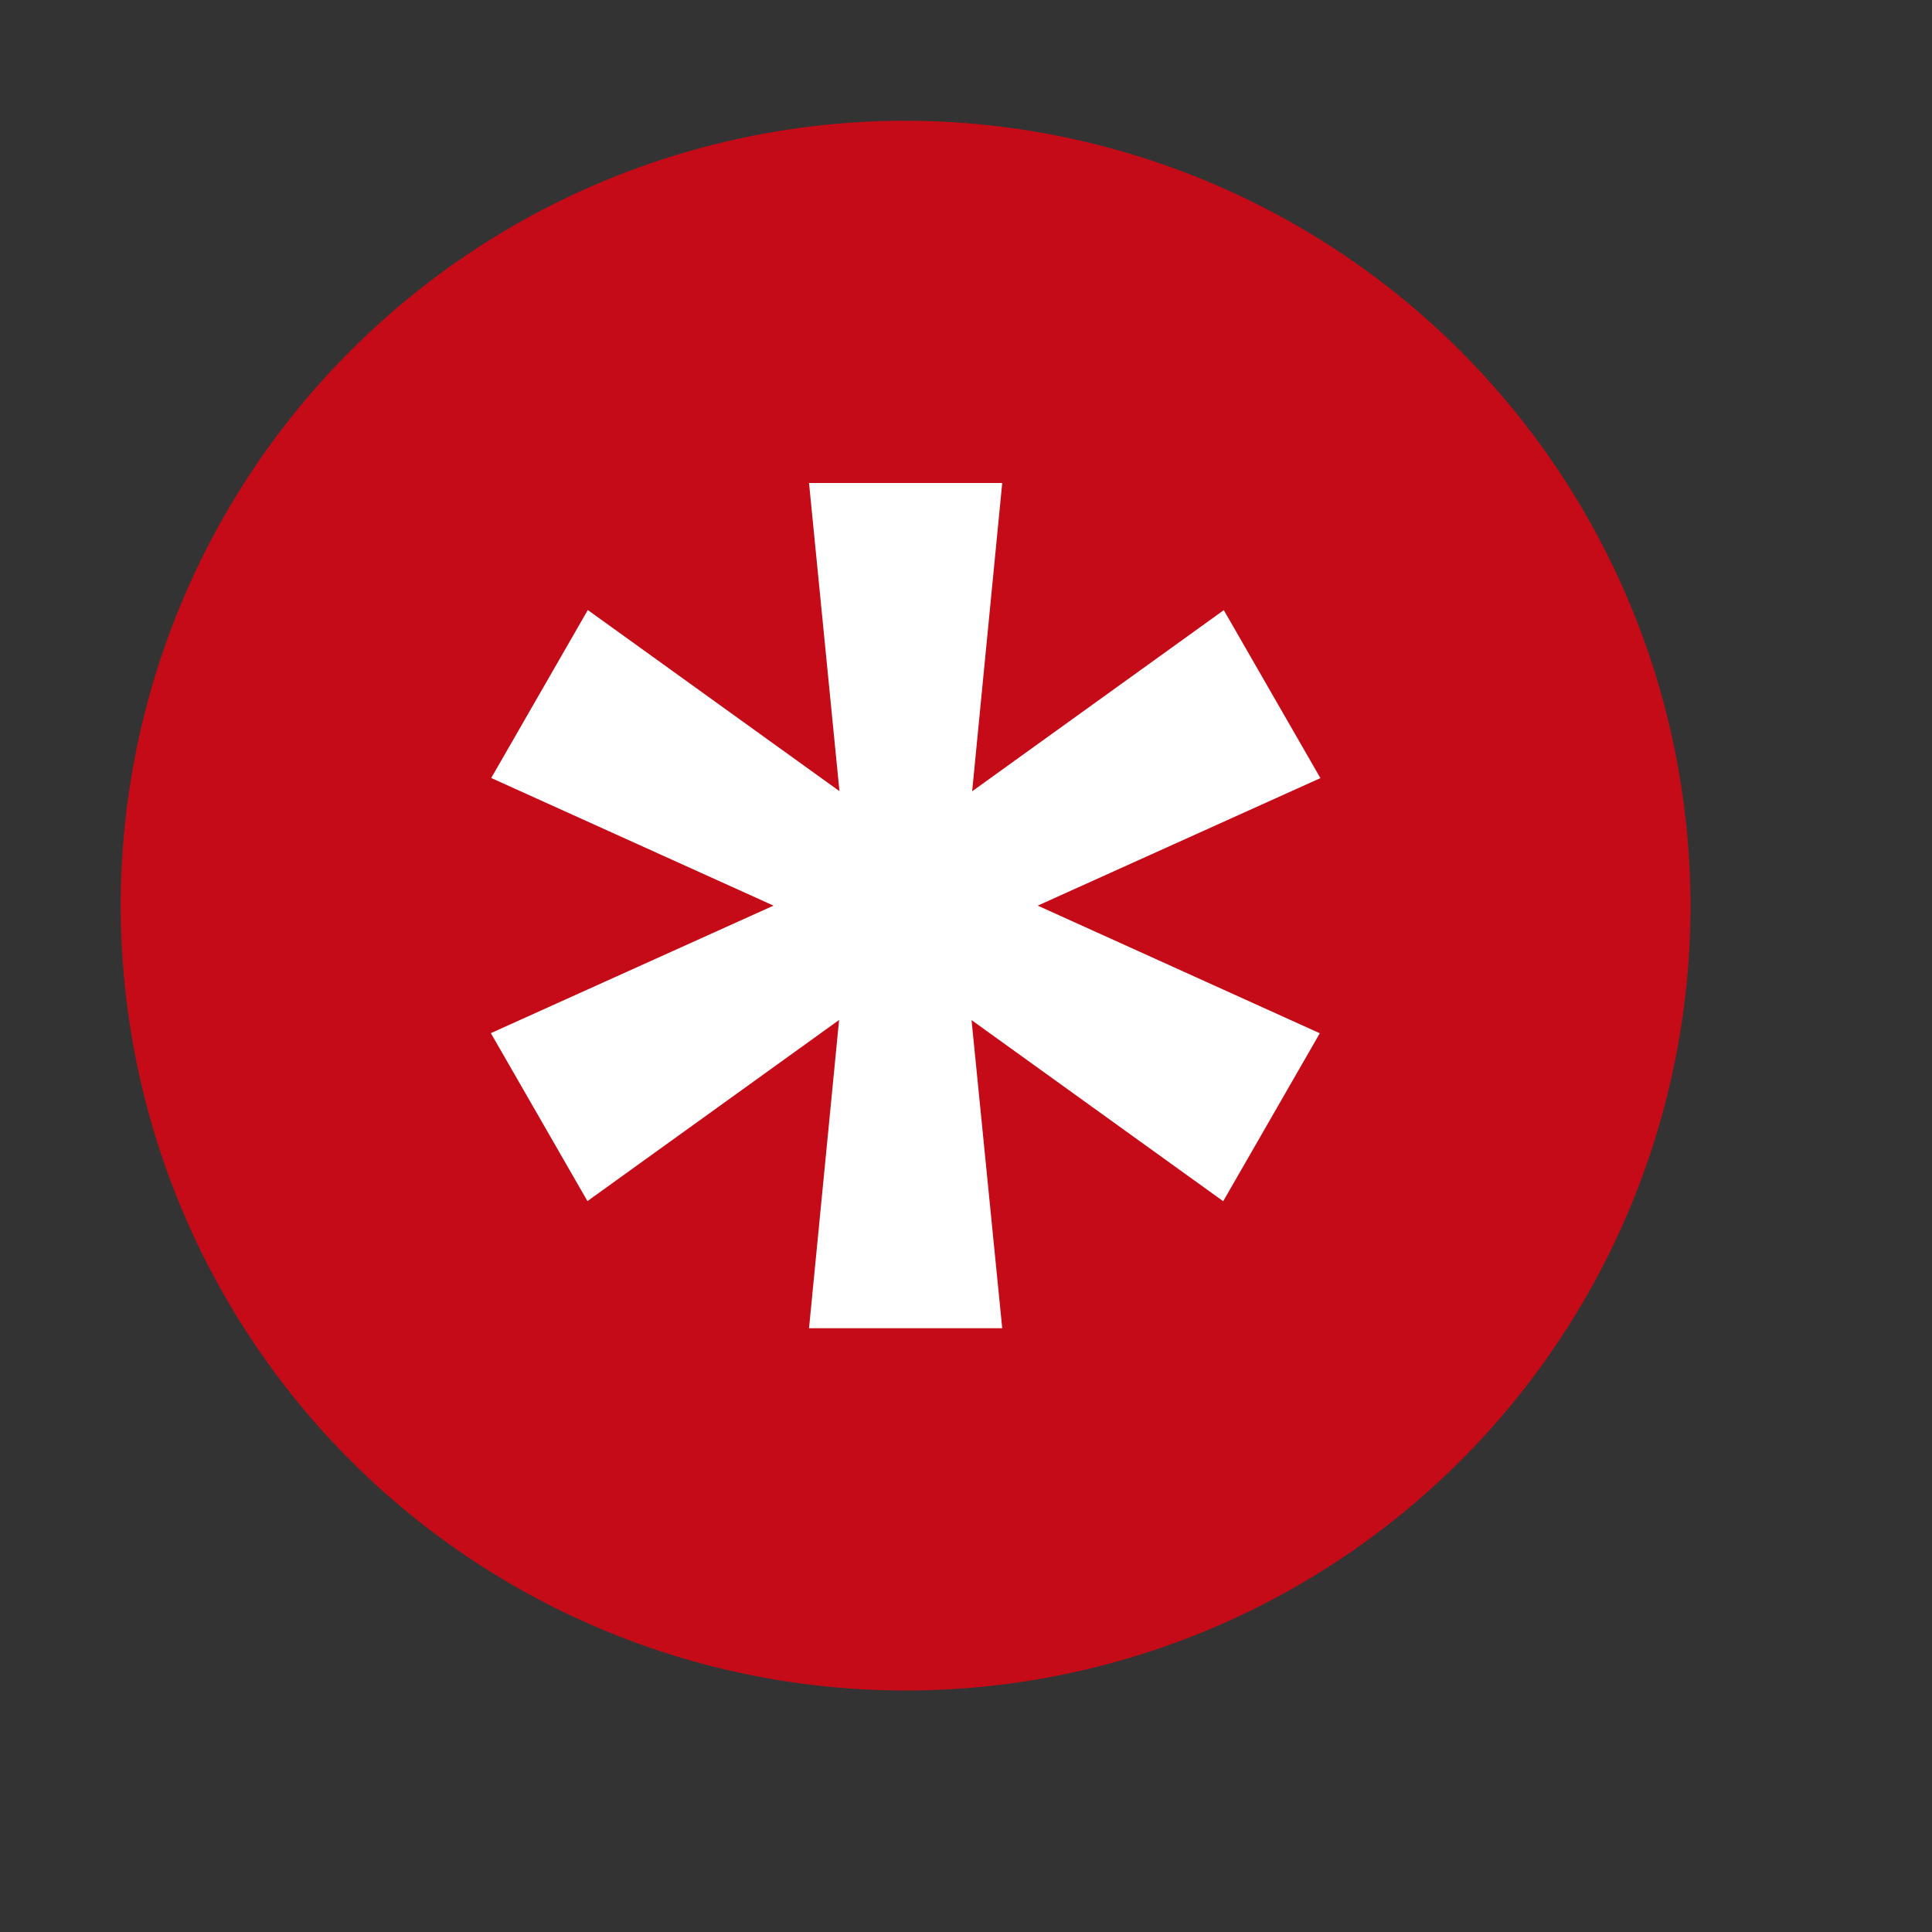 <svg xmlns="http://www.w3.org/2000/svg" viewBox="0 0 16 16">
  <rect x="0" y="0" width="16" height="16" fill="#333333" stroke="none"/>
  <defs>
    <style>.canvas{fill: none; opacity: 0;}.light-red{fill: #c50b17; opacity: 1;}.white{fill: #ffffff; opacity: 1;}</style>
  </defs>
  <title>StatusRequired</title>
  <g id="canvas" class="canvas">
    <path class="canvas" d="M16,16H0V0H16Z" />
  </g>
  <g id="level-1">
    <path class="light-red" d="M14,7.5A6.5,6.5,0,1,1,7.5,1,6.508,6.508,0,0,1,14,7.5Z" />
    <path class="white" d="M10.935,6.444,8.594,7.5,10.93,8.557l-.8,1.391-2.084-1.5L8.3,11H6.7l.249-2.553-2.084,1.5-.8-1.391L6.406,7.5,4.068,6.443l.8-1.391,2.084,1.5L6.7,4H8.3L8.051,6.553l2.084-1.5Z" />
  </g>
</svg>
